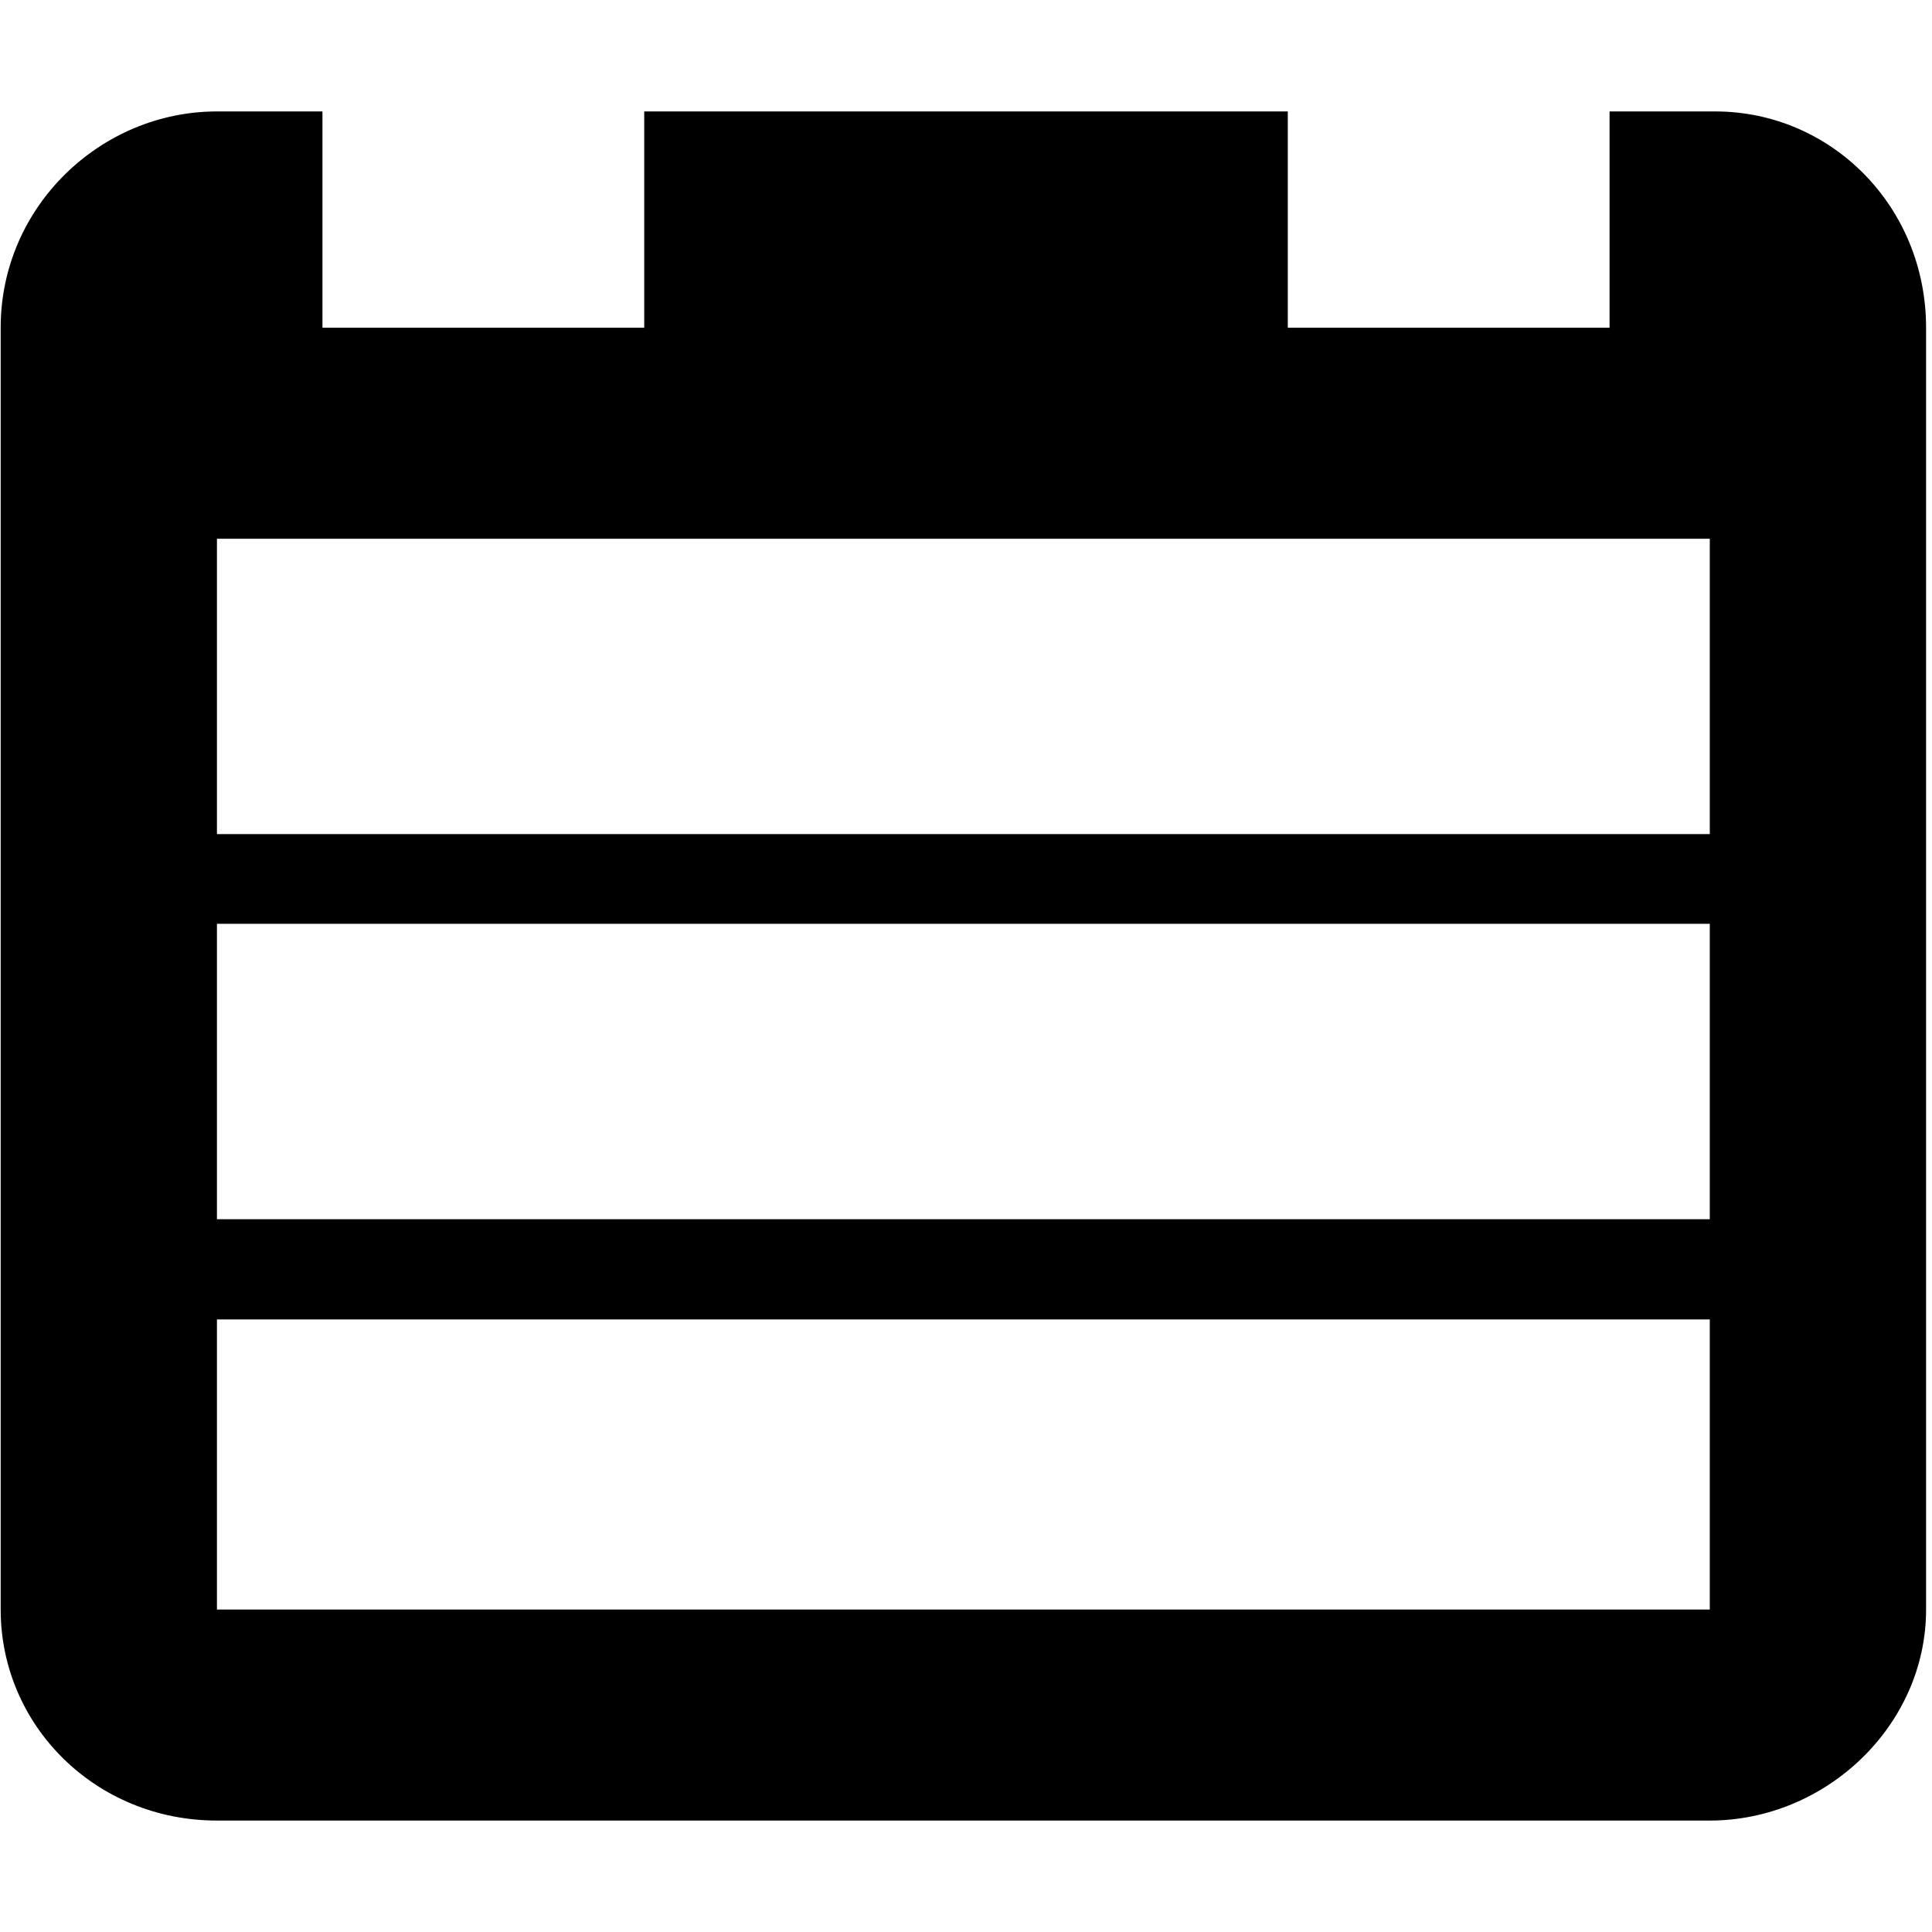 <?xml version="1.0" encoding="utf-8"?>
<!-- Generated by IcoMoon.io -->
<!DOCTYPE svg PUBLIC "-//W3C//DTD SVG 1.1//EN" "http://www.w3.org/Graphics/SVG/1.1/DTD/svg11.dtd">
<svg version="1.1" xmlns="http://www.w3.org/2000/svg" xmlns:xlink="http://www.w3.org/1999/xlink" width="1024" height="1024" viewBox="0 0 1024 1024"><g id="icomoon-ignore">
</g>
<path d="M909.019 59.061h-55.917v114.631h-170.55v-114.631h-341.096v114.631h-170.55v-114.631h-55.917c-61.509 0-114.631 50.326-114.631 114.631v679.405c0 61.509 50.326 111.837 114.631 111.837h791.241c61.509 0 114.631-50.326 114.631-111.837v-679.405c0-64.306-50.326-114.631-111.837-114.631zM909.019 853.096h-794.035v-153.775h791.241v153.775zM909.019 646.204h-794.035v-156.571h791.241v156.571zM909.019 442.105h-794.035v-156.571h791.241v156.571z"></path>
</svg>
